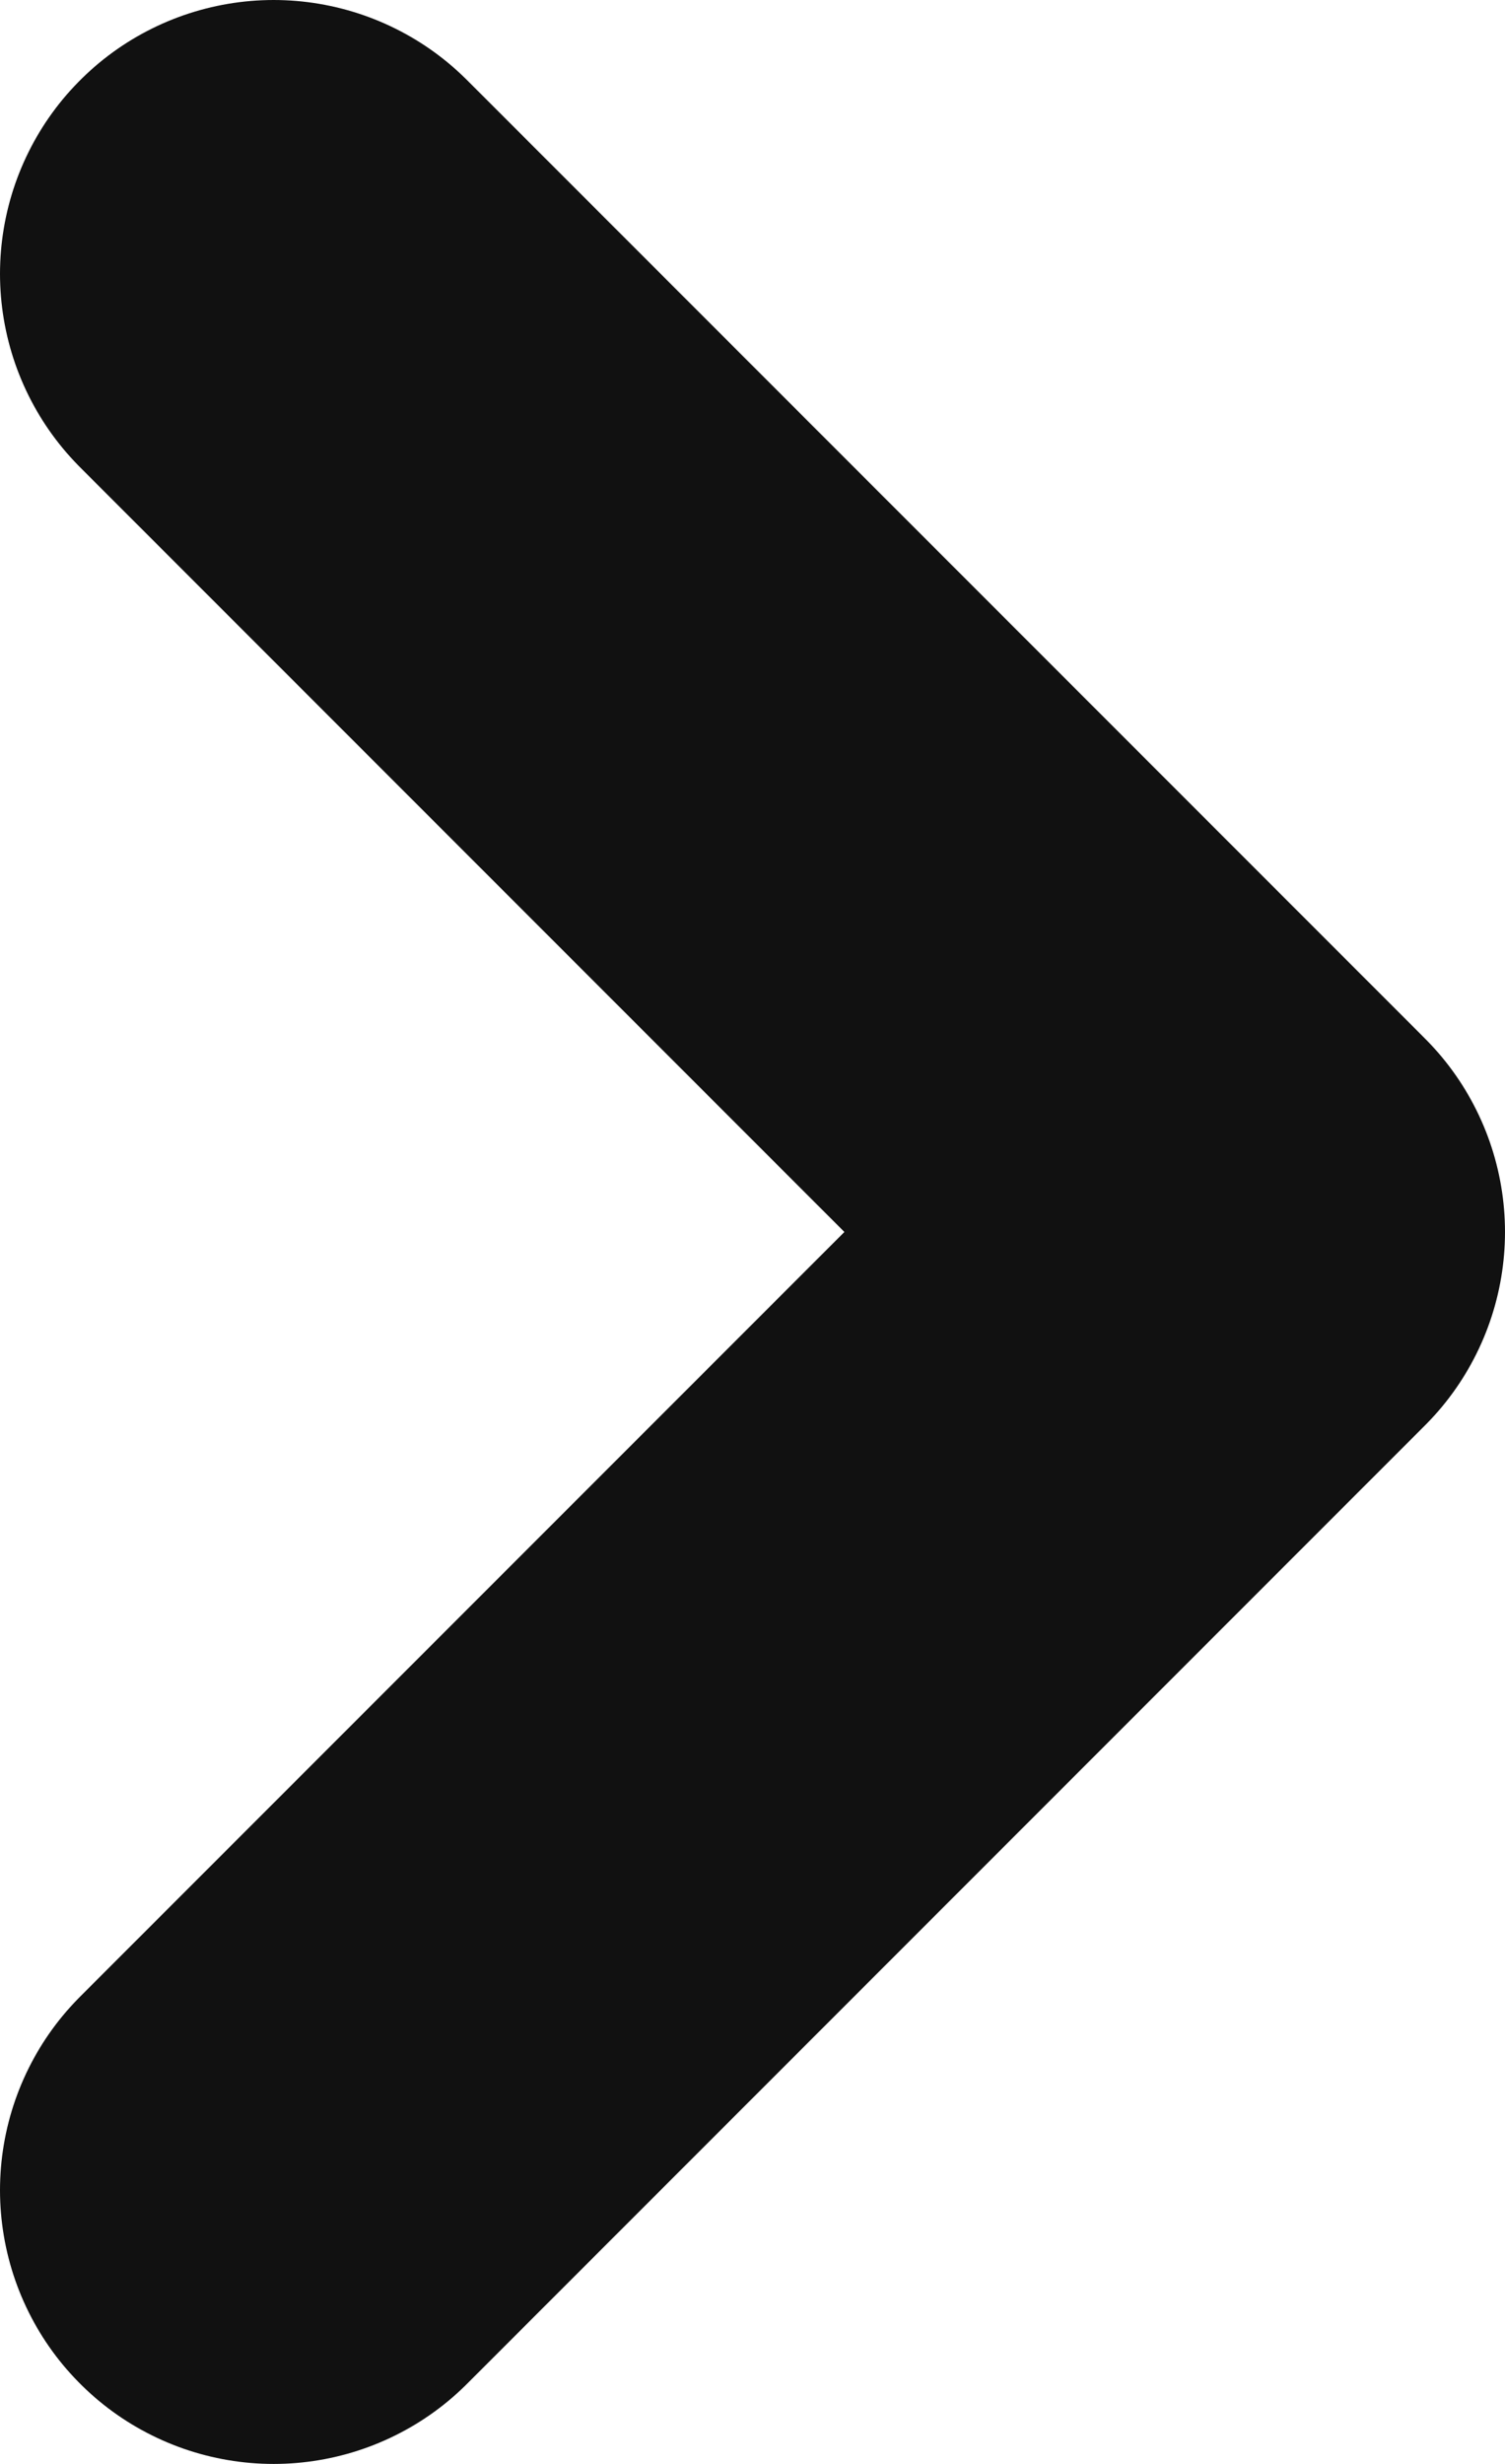 <?xml version="1.0" encoding="UTF-8" standalone="no"?>
<svg
   width="5.5"
   height="9"
   viewBox="0 0 5.5 9"
   fill="none"
   version="1.1"
   id="svg4"
   sodipodi:docname="b6f0b524aed87c7ec8123cbf01867afa.svg"
   xmlns:inkscape="http://www.inkscape.org/namespaces/inkscape"
   xmlns:sodipodi="http://sodipodi.sourceforge.net/DTD/sodipodi-0.dtd"
   xmlns="http://www.w3.org/2000/svg"
   xmlns:svg="http://www.w3.org/2000/svg">
  <defs
     id="defs8" />
  <sodipodi:namedview
     id="namedview6"
     pagecolor="#ffffff"
     bordercolor="#666666"
     borderopacity="1.0"
     inkscape:showpageshadow="2"
     inkscape:pageopacity="0.0"
     inkscape:pagecheckerboard="0"
     inkscape:deskcolor="#d1d1d1" />
  <path
     d="M 1,8 4.5,4.5 1,1"
     stroke="#111111"
     stroke-width="2"
     stroke-linecap="round"
     stroke-linejoin="round"
     id="path2" />
</svg>
